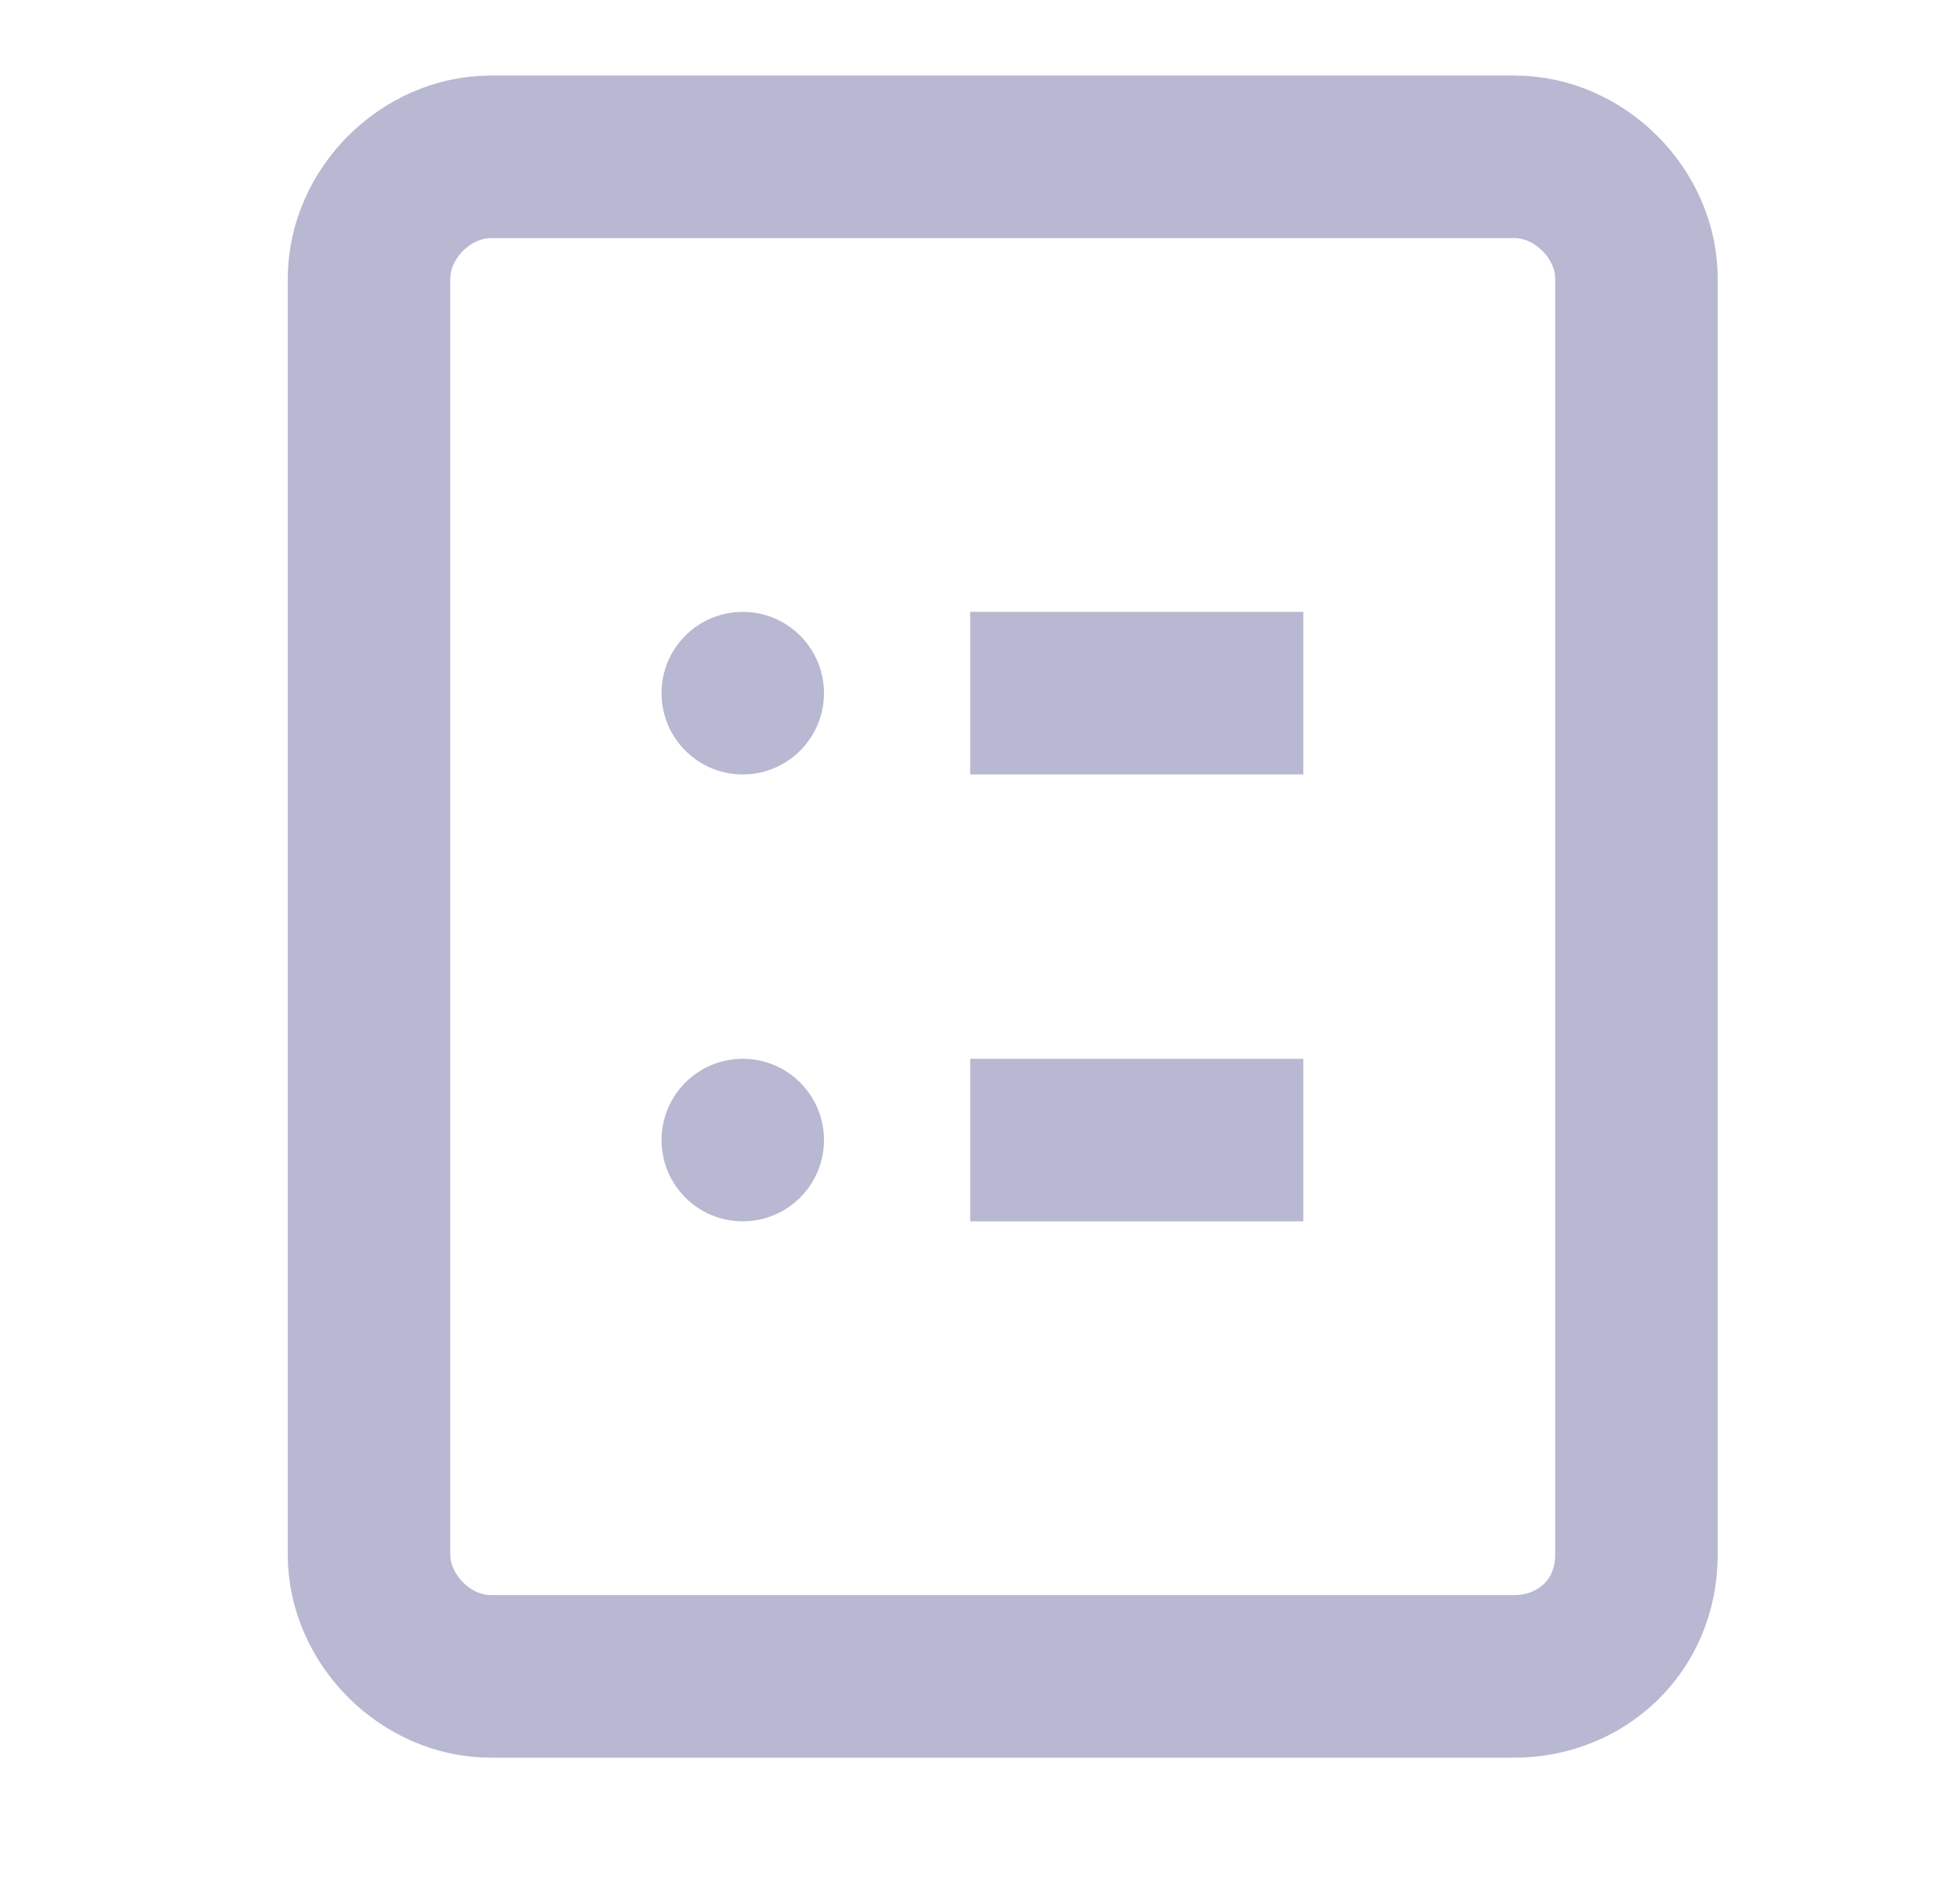 <svg width="25" height="24" viewBox="0 0 25 24" fill="none" xmlns="http://www.w3.org/2000/svg">
<path d="M19.318 21.378H6.261C5.432 21.378 4.707 20.653 4.707 19.824V3.554C4.707 2.725 5.432 2 6.261 2H19.318C20.147 2 20.873 2.725 20.873 3.554V19.824C20.873 20.756 20.147 21.378 19.318 21.378Z" stroke="#B8B8D2" stroke-width="2.073" stroke-miterlimit="10"/>
<path d="M9.474 9.876C10.046 9.876 10.51 9.412 10.51 8.839C10.51 8.267 10.046 7.803 9.474 7.803C8.901 7.803 8.438 8.267 8.438 8.839C8.438 9.412 8.901 9.876 9.474 9.876Z" fill="#B8B8D2"/>
<path d="M12.375 8.839H16.624" stroke="#B8B8D2" stroke-width="2.073" stroke-miterlimit="10"/>
<path d="M9.474 15.575C10.046 15.575 10.51 15.111 10.51 14.539C10.51 13.966 10.046 13.502 9.474 13.502C8.901 13.502 8.438 13.966 8.438 14.539C8.438 15.111 8.901 15.575 9.474 15.575Z" fill="#B8B8D2"/>
<path d="M12.375 14.539H16.624" stroke="#B8B8D2" stroke-width="2.073" stroke-miterlimit="10"/>
</svg>
